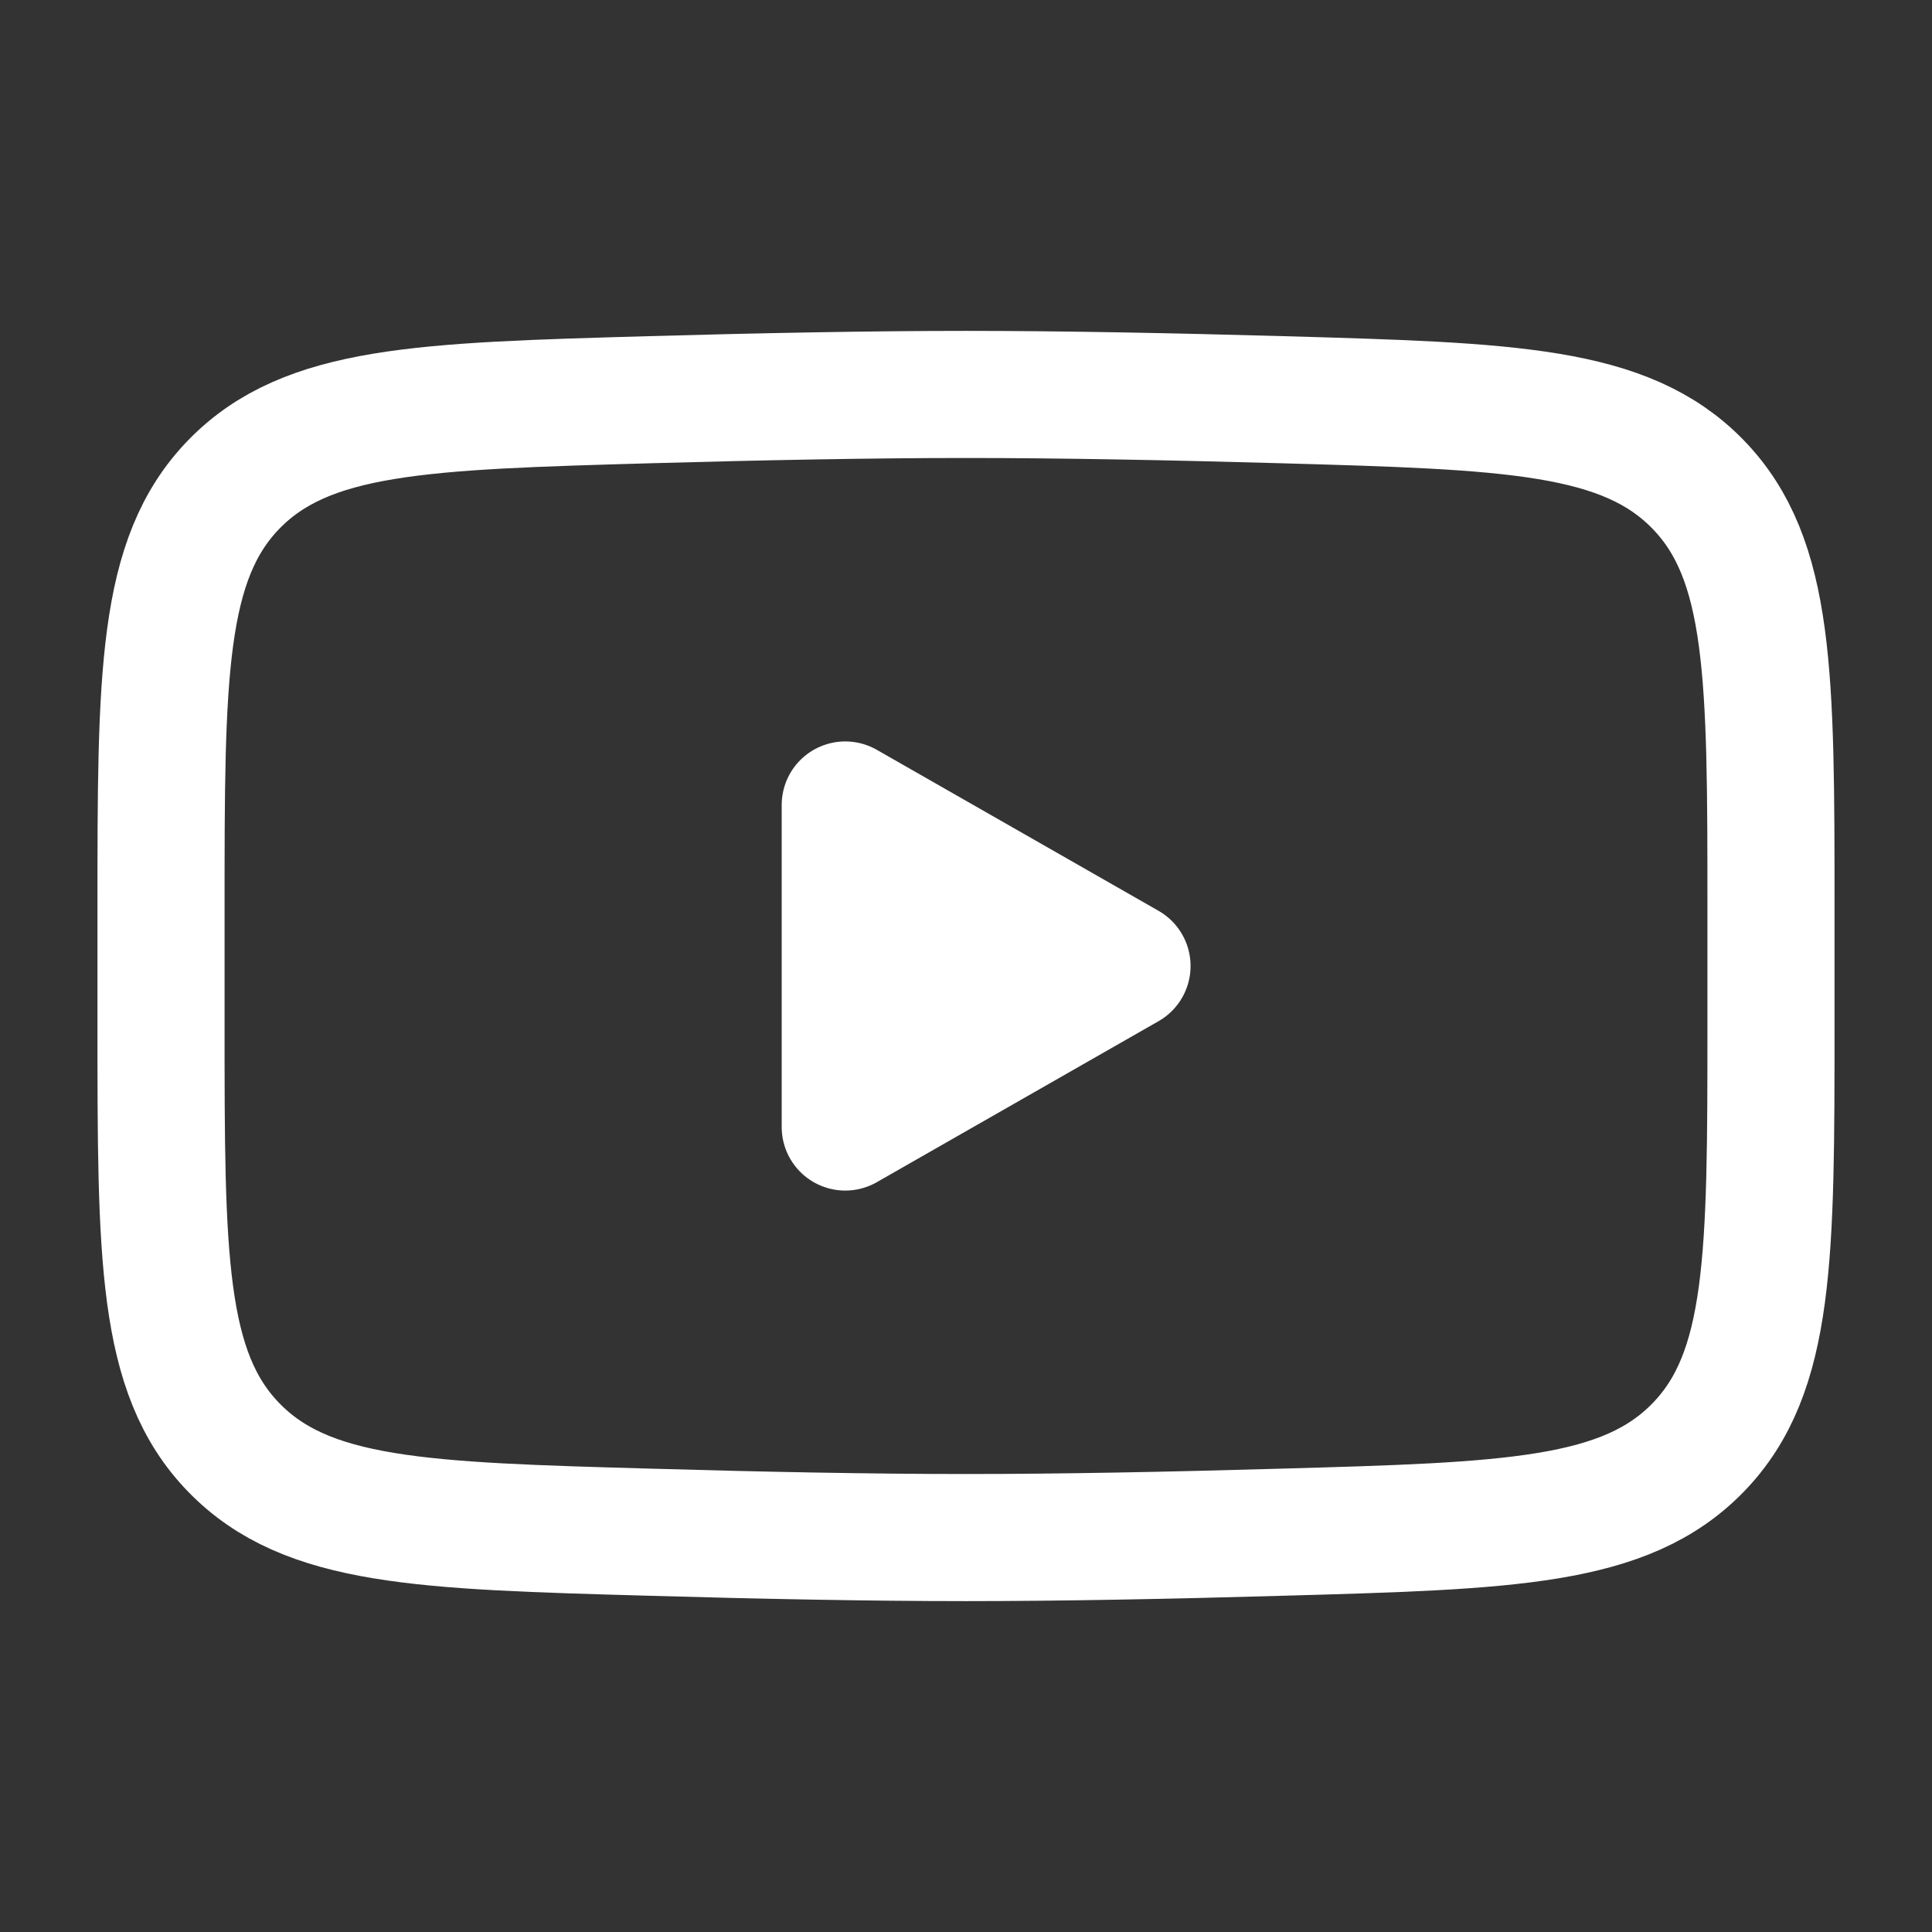 <svg width="38" height="38" viewBox="0 0 38 38" fill="none" xmlns="http://www.w3.org/2000/svg">
<rect x="0" y="0" width="38" height="38" fill="#333333" stroke="none"/>
<path d="M22.167 19L16.625 22.167V15.833L22.167 19Z" fill="url(#paint0_linear_422_37)" stroke="url(#paint1_linear_422_37)" stroke-width="2.5" stroke-linecap="round" stroke-linejoin="round"/>
<path d="M3.167 20.121V17.879C3.167 13.295 3.167 11.003 4.599 9.528C6.034 8.053 8.292 7.989 12.806 7.861C14.943 7.801 17.128 7.758 19 7.758C20.871 7.758 23.055 7.801 25.194 7.861C29.708 7.989 31.966 8.053 33.399 9.528C34.832 11.004 34.833 13.297 34.833 17.879V20.119C34.833 24.705 34.833 26.996 33.4 28.471C31.966 29.946 29.709 30.011 25.194 30.137C23.056 30.199 20.871 30.242 19 30.242C17.128 30.242 14.945 30.199 12.806 30.137C8.292 30.011 6.034 29.947 4.599 28.471C3.165 26.996 3.167 24.703 3.167 20.121Z" stroke="url(#paint2_linear_422_37)" stroke-width="2.5"/>
<defs>
<linearGradient id="paint0_linear_422_37" x1="17.08" y1="17.255" x2="31.082" y2="18.795" gradientUnits="userSpaceOnUse">
<stop offset="1" stop-color="white"/>
</linearGradient>
<linearGradient id="paint1_linear_422_37" x1="17.08" y1="17.255" x2="31.082" y2="18.795" gradientUnits="userSpaceOnUse">
<stop offset="1" stop-color="white"/>
</linearGradient>
<linearGradient id="paint2_linear_422_37" x1="5.764" y1="12.806" x2="84.287" y2="26.703" gradientUnits="userSpaceOnUse">
<stop offset="1" stop-color="white"/>
</linearGradient>
</defs>
</svg>
